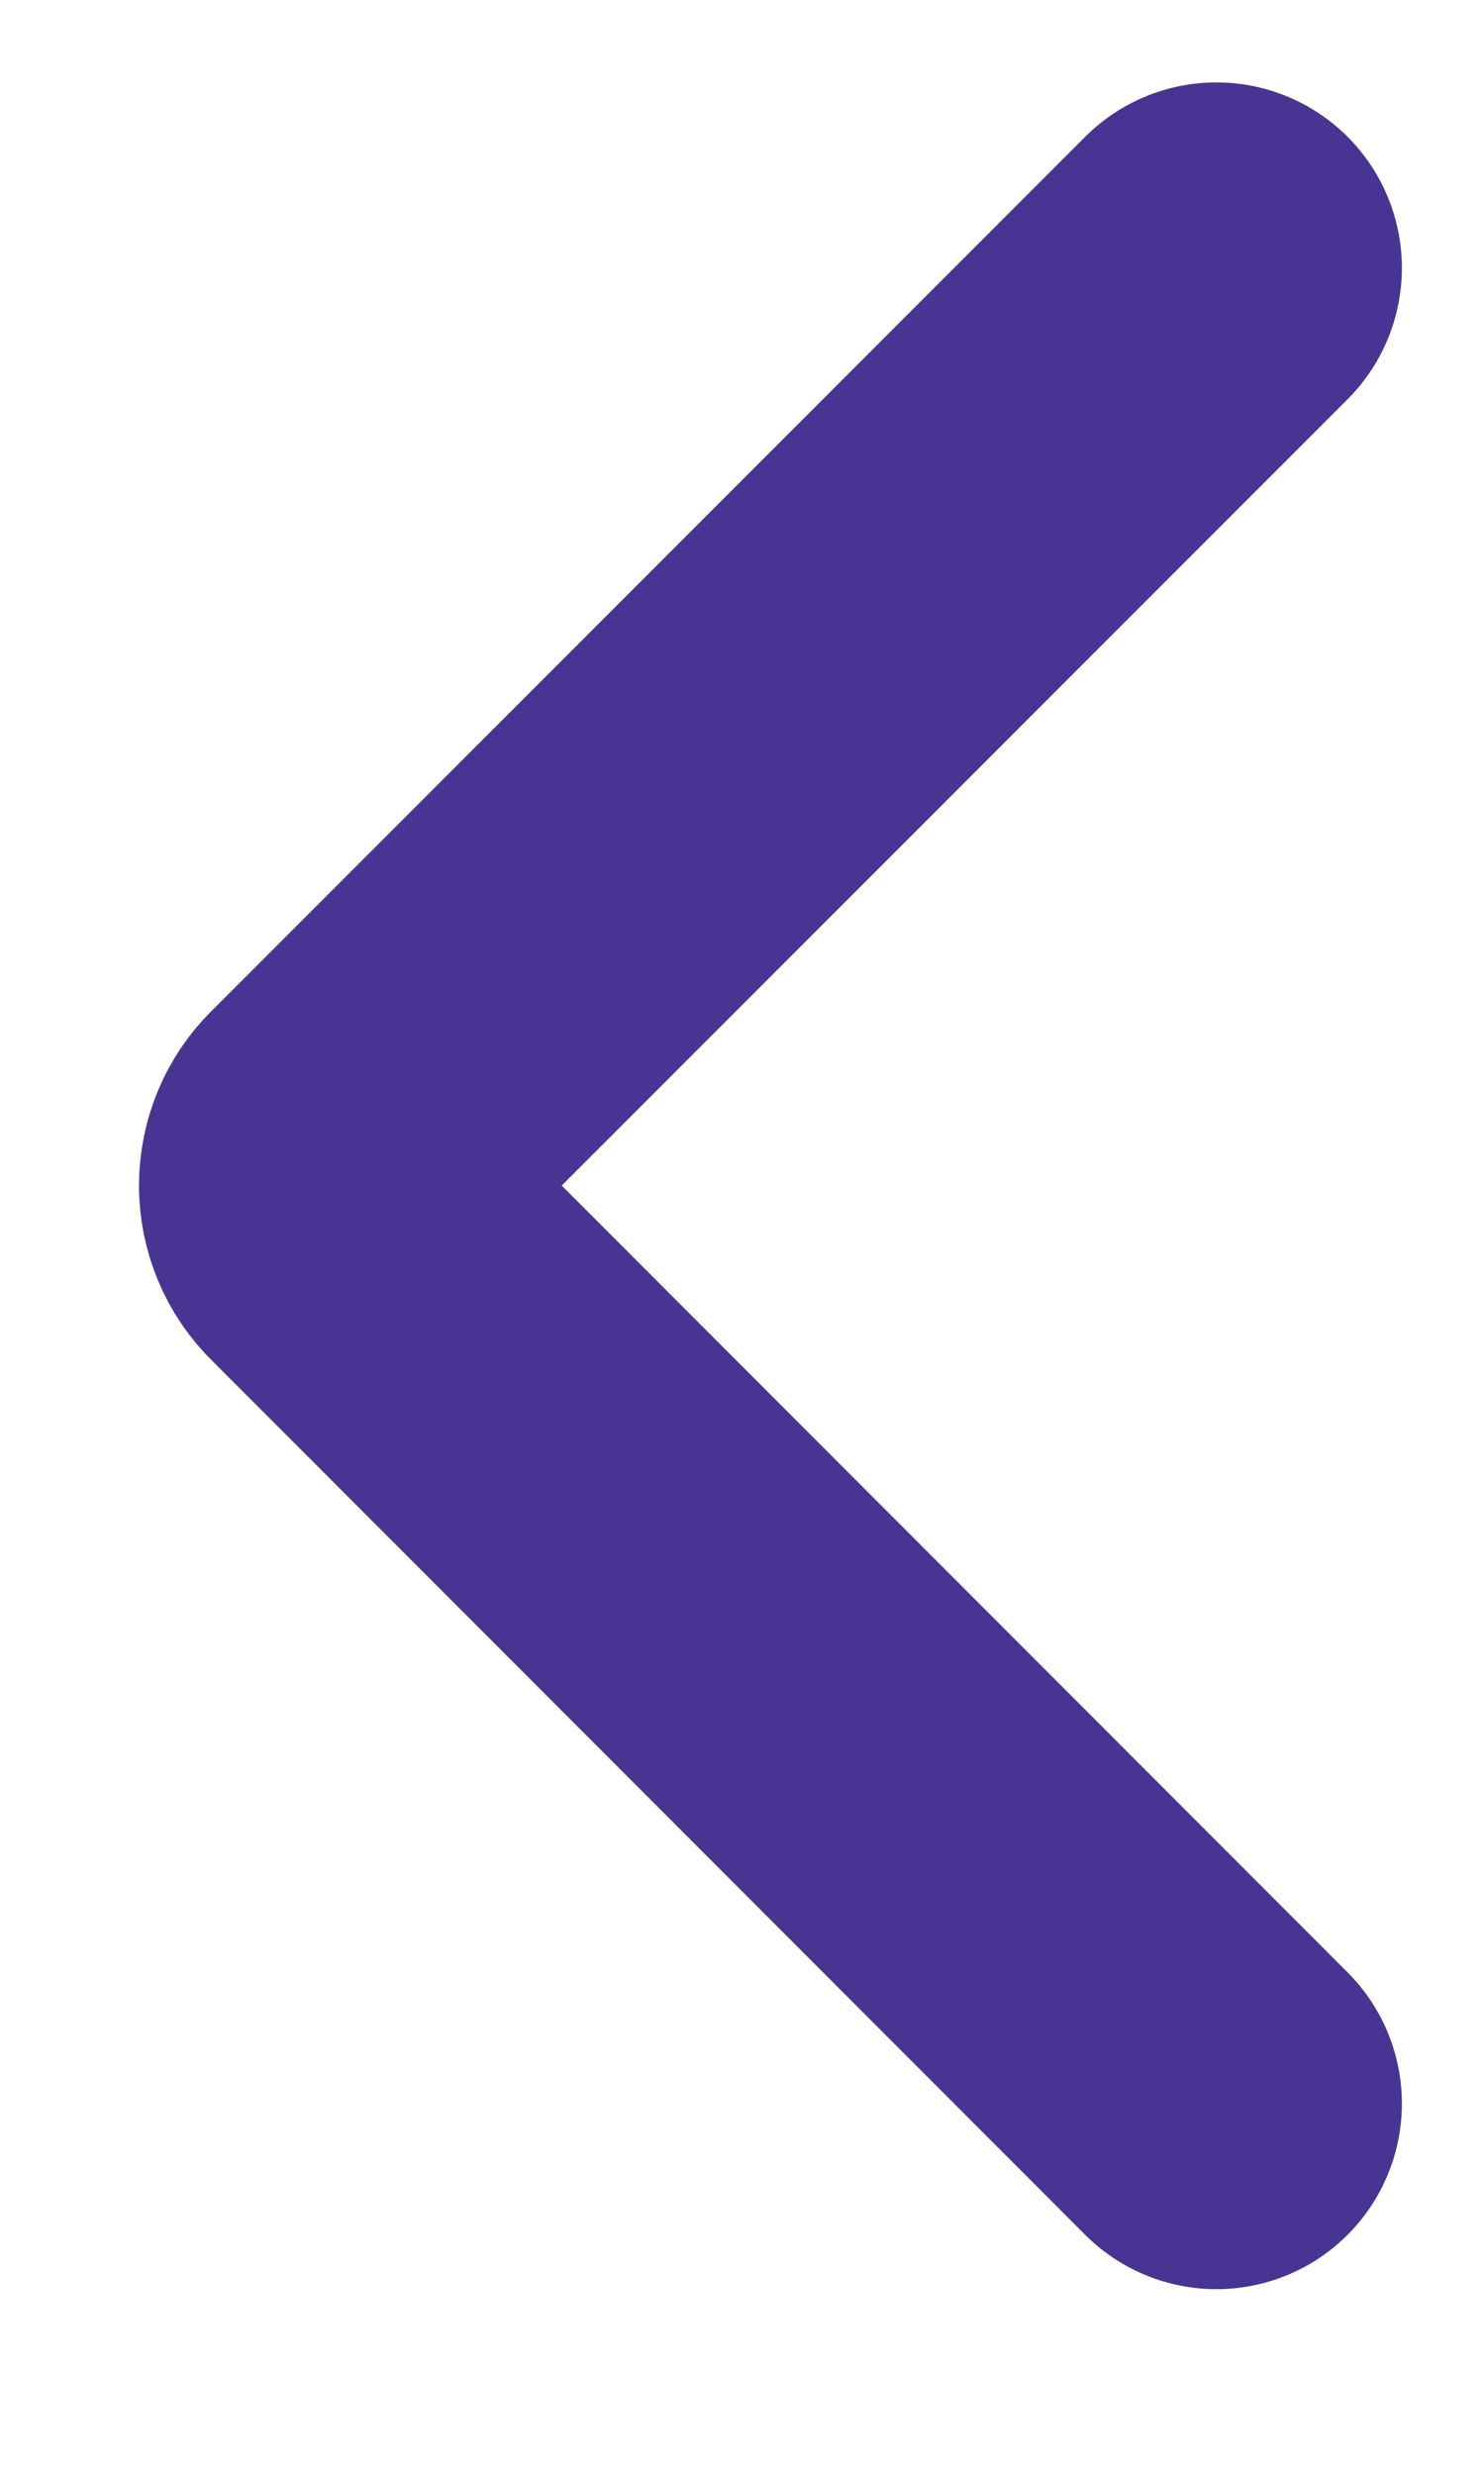 <svg width="6" height="10" viewBox="0 0 6 10" fill="none" xmlns="http://www.w3.org/2000/svg">
<path d="M4.918 1.083L1.385 4.616C1.338 4.662 1.312 4.725 1.312 4.791C1.312 4.856 1.338 4.919 1.385 4.965L4.918 8.5" stroke="#483493" stroke-width="1.5" stroke-linecap="round" stroke-linejoin="round"/>
</svg>

